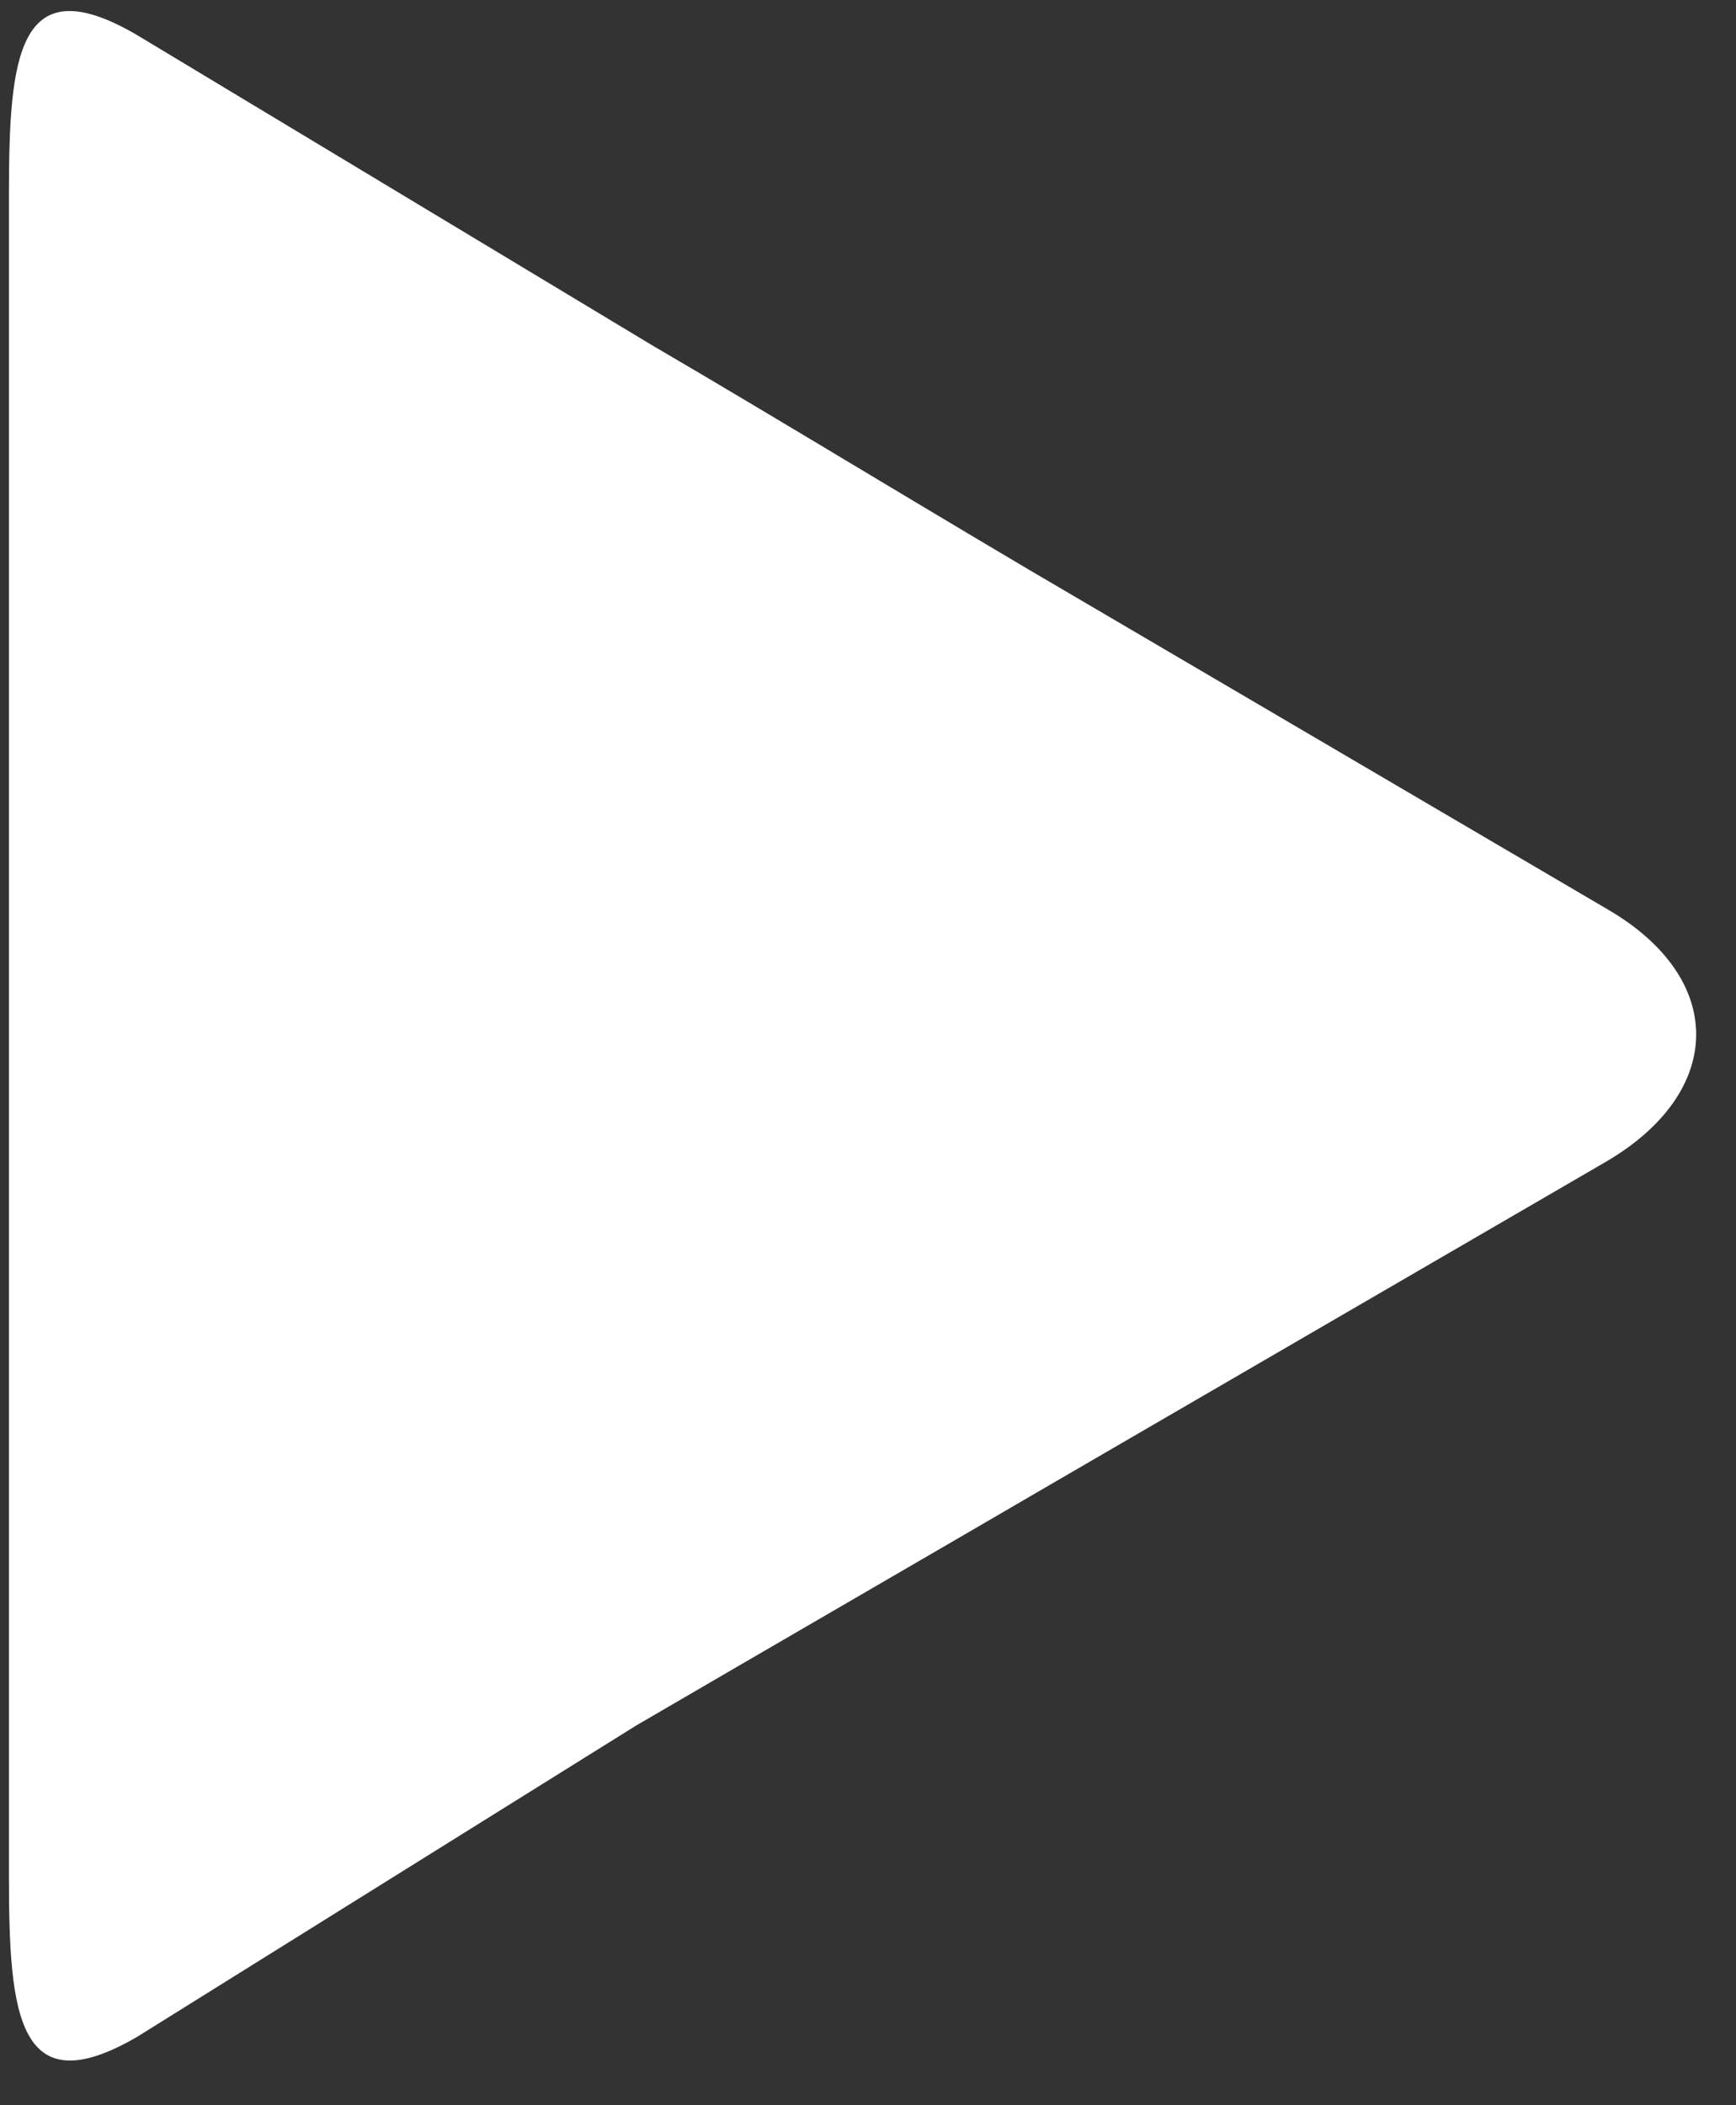 <svg xmlns="http://www.w3.org/2000/svg" xmlns:xlink="http://www.w3.org/1999/xlink" width="33" height="40"><rect width="100%" height="100%" fill="#333333" stroke="none"/><defs><path id="a" d="M597.17 10520.667c0 2.616.173 4.352 2.44 3.032l9.481-5.912c2.266-1.321 5.984-3.476 8.25-4.797l10.18-5.912c2.266-1.32 2.31-3.475.045-4.796l-10.077-5.912c-2.266-1.318-5.804-3.476-8.07-4.796l-9.817-5.91c-2.264-1.322-2.432.408-2.432 3.025z"/></defs><use fill="#fff" xlink:href="#a" transform="translate(-597 -10485)"/></svg>
